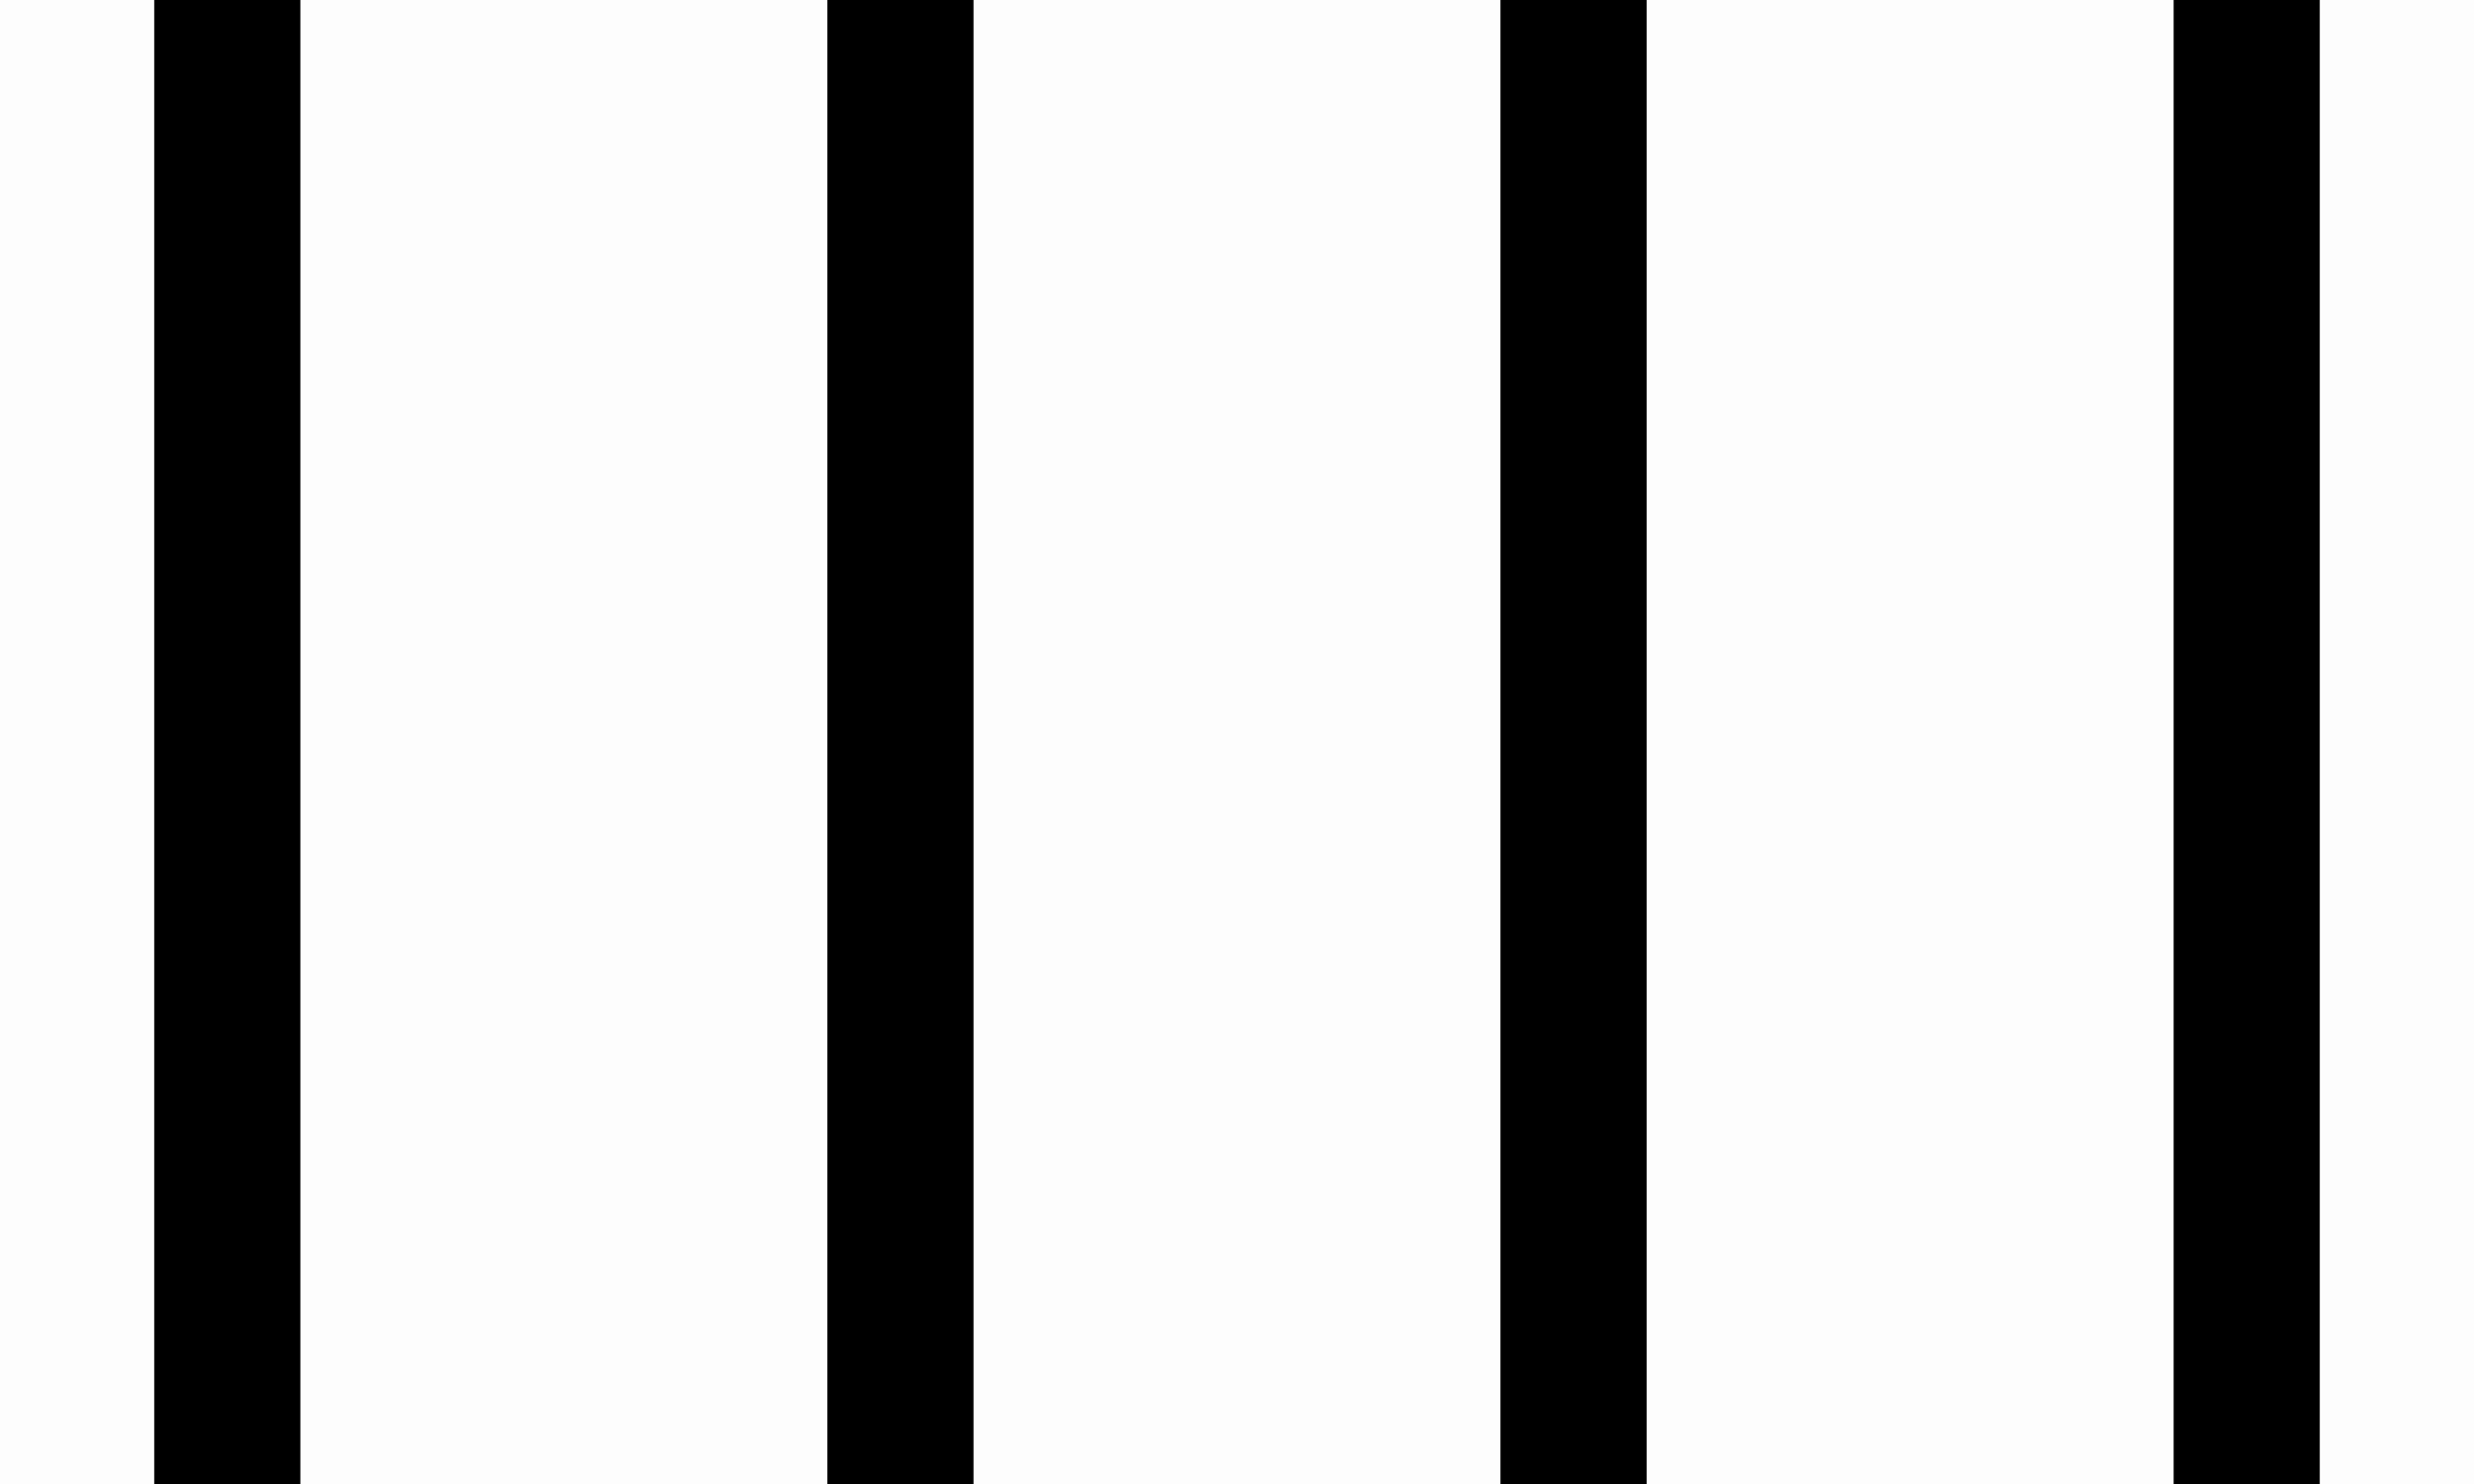 <?xml version="1.0" encoding="utf-8"?>
<!-- Generator: Adobe Illustrator 24.0.2, SVG Export Plug-In . SVG Version: 6.00 Build 0)  -->
<svg version="1.1" id="Layer_1" xmlns="http://www.w3.org/2000/svg" xmlns:xlink="http://www.w3.org/1999/xlink" x="0px" y="0px"
	 viewBox="0 0 1080 648" enable-background="new 0 0 1080 648" xml:space="preserve">
<rect x="0" y="0" width="1080" height="648" fill="#808080" stroke="none"/>
<g>
	<rect x="718.789" y="-52.658" fill="#FDFDFD" width="230.135" height="753.316"/>
	<rect x="-85.333" y="-52.658" fill="#FDFDFD" width="152.681" height="753.316"/>
	<rect x="424.926" y="-52.658" fill="#FDFDFD" width="230.135" height="753.316"/>
	<rect x="1012.652" y="-52.658" fill="#FDFDFD" width="152.681" height="753.316"/>
	<rect x="131.075" y="-52.658" fill="#FDFDFD" width="230.135" height="753.316"/>
	<rect x="67.347" y="-52.658" width="63.728" height="753.316"/>
	<rect x="361.21" y="-52.658" width="63.716" height="753.316"/>
	<rect x="655.062" y="-52.658" width="63.728" height="753.316"/>
	<rect x="948.925" y="-52.658" width="63.728" height="753.316"/>
</g>
</svg>
